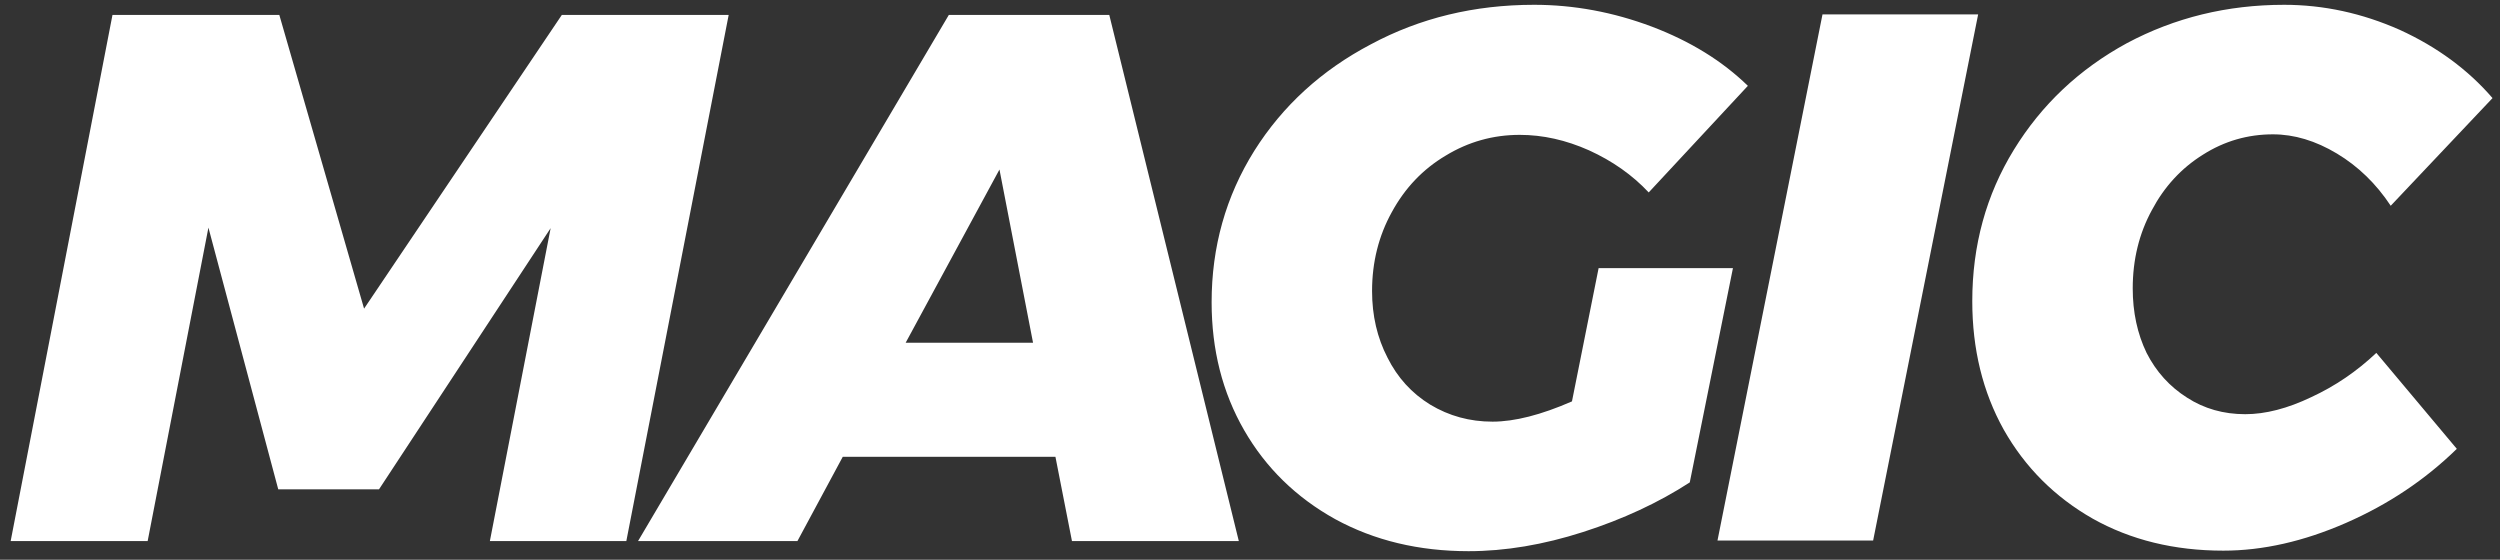 <svg version="1.2" xmlns="http://www.w3.org/2000/svg" viewBox="0 0 469 105" width="469" height="105">
	<rect x="0" y="0" width="469" height="105" fill="#333333" stroke="none"/>
	<title>Magic</title>
	<style>
		.s0 { fill: #ffffff } 
	</style>
	<path id="Magic" fill-rule="evenodd" class="s0" d="m105.4 2.8h31.3l-19.2 98.7h-25.6l11.4-58.7-32.2 49h-18.9l-13.1-49.1-11.4 58.8h-25.7l19.1-98.7h31.3l15.9 55.1zm95.7 98.7l-3.1-15.8h-39.9l-8.5 15.8h-29.9l58.3-98.7h30.1l24.3 98.7zm-31.2-37.2h23.9l-6.3-32.5zm130-14h25.2l-8.1 40.2q-8.8 5.7-20 9.3-11.2 3.6-21.5 3.6-14 0-25-6-11-6.1-17.1-16.7-6.1-10.6-6.1-24 0-15.6 8-28.4 8-12.7 21.9-20 13.8-7.4 30.6-7.4 11.2 0 22.1 4.1 10.8 4.1 18 11.1l-18.6 20q-4.6-4.9-11.2-7.9-6.5-2.9-13-2.9-7.5 0-13.9 3.9-6.4 3.8-10.1 10.6-3.7 6.7-3.7 14.8 0 6.9 2.9 12.5 2.8 5.6 8 8.8 5.3 3.2 11.7 3.2 6.2 0 14.9-3.8zm71.2-47.6l-19.7 98.7h-29.2l19.7-98.7zm57.4-1.8q11.1 0 21.7 4.7 10.5 4.8 17.4 12.8l-19.1 20.2q-4.1-6.2-10.1-9.8-6-3.6-12-3.6-7.1 0-13.1 3.8-6.1 3.8-9.6 10.4-3.6 6.6-3.6 14.7 0 6.7 2.6 12.1 2.7 5.3 7.6 8.4 4.8 3.1 10.9 3.1 5.7 0 12.4-3.2 6.7-3.1 12.2-8.3l15.1 18q-8.9 8.7-20.8 13.9-11.9 5.2-23 5.2-13.8 0-24.5-6-10.7-6.1-16.7-16.7-5.9-10.6-5.9-24.1 0-15.7 7.8-28.4 7.8-12.7 21.2-20 13.5-7.2 29.5-7.2z"/>
</svg>